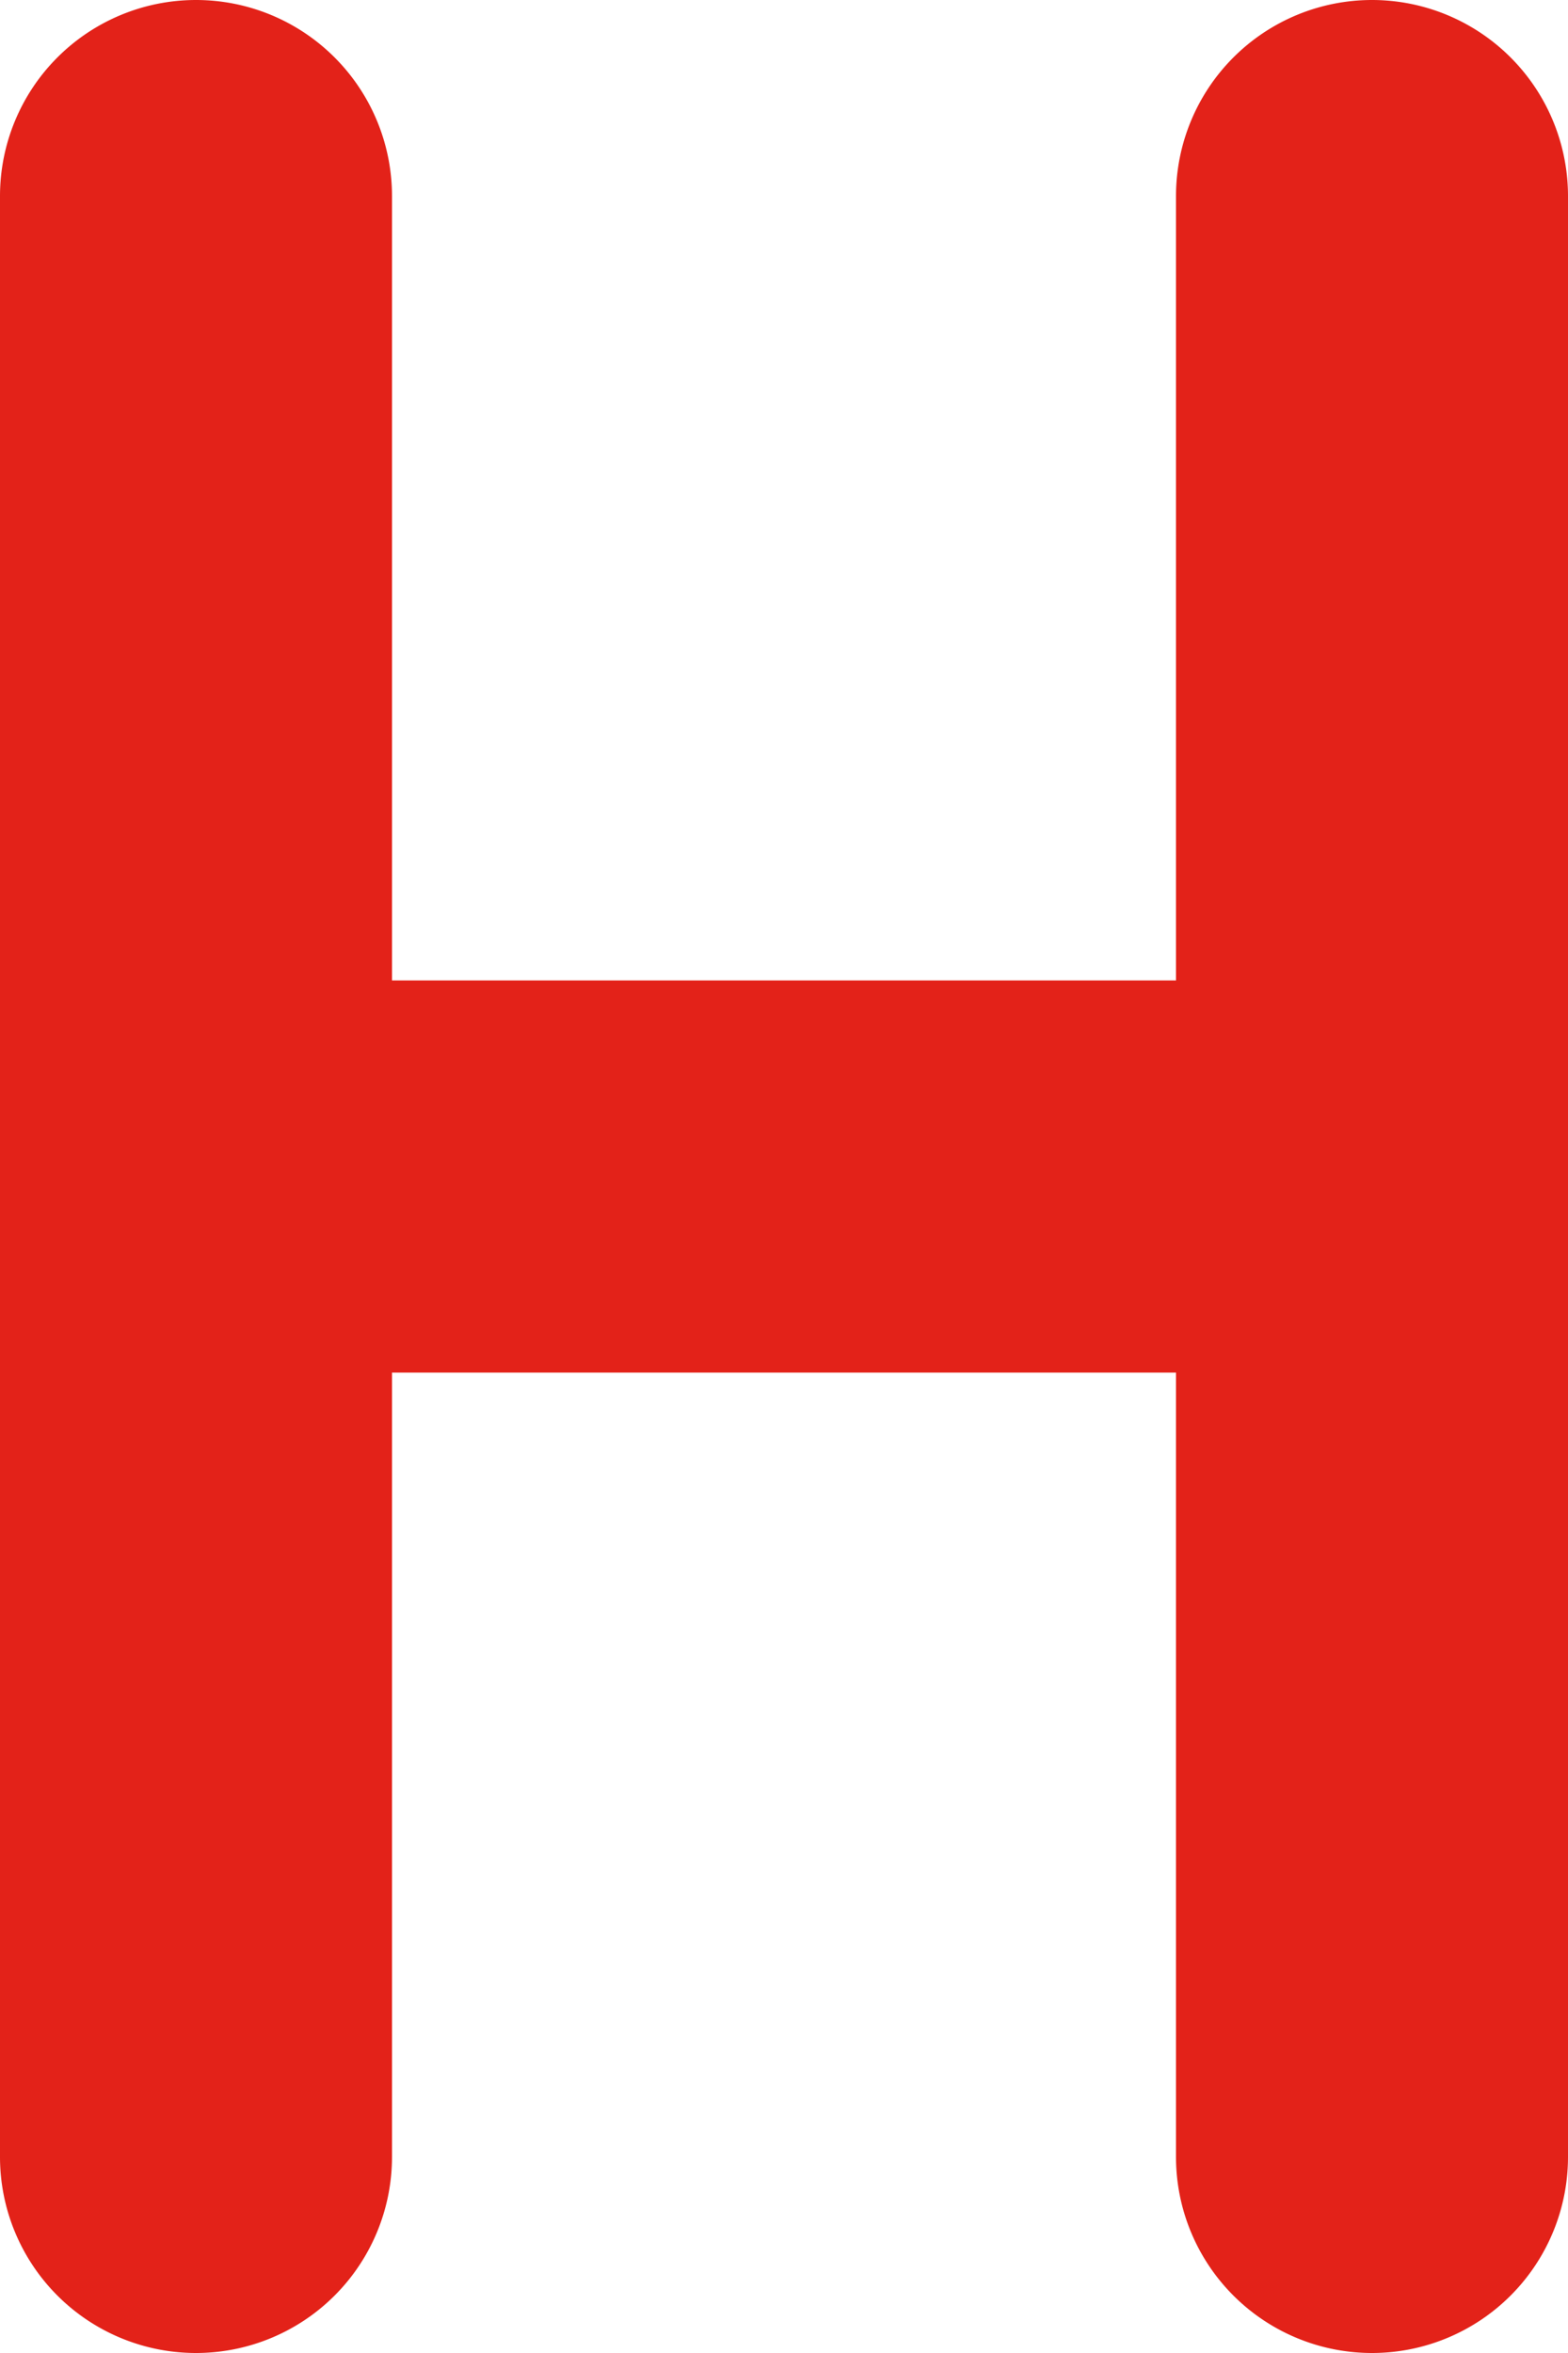 <svg fill="#E32219" xmlns="http://www.w3.org/2000/svg" viewBox="0 0 32 48" x="0px" y="0px"><title>Asset 566</title><g data-name="Layer 2"><g><path d="M28,0a4,4,0,0,0-4,4V20H8V4A4,4,0,0,0,0,4V44a4,4,0,0,0,8,0V28H24V44a4,4,0,0,0,8,0V4A4,4,0,0,0,28,0Z"></path></g></g></svg>